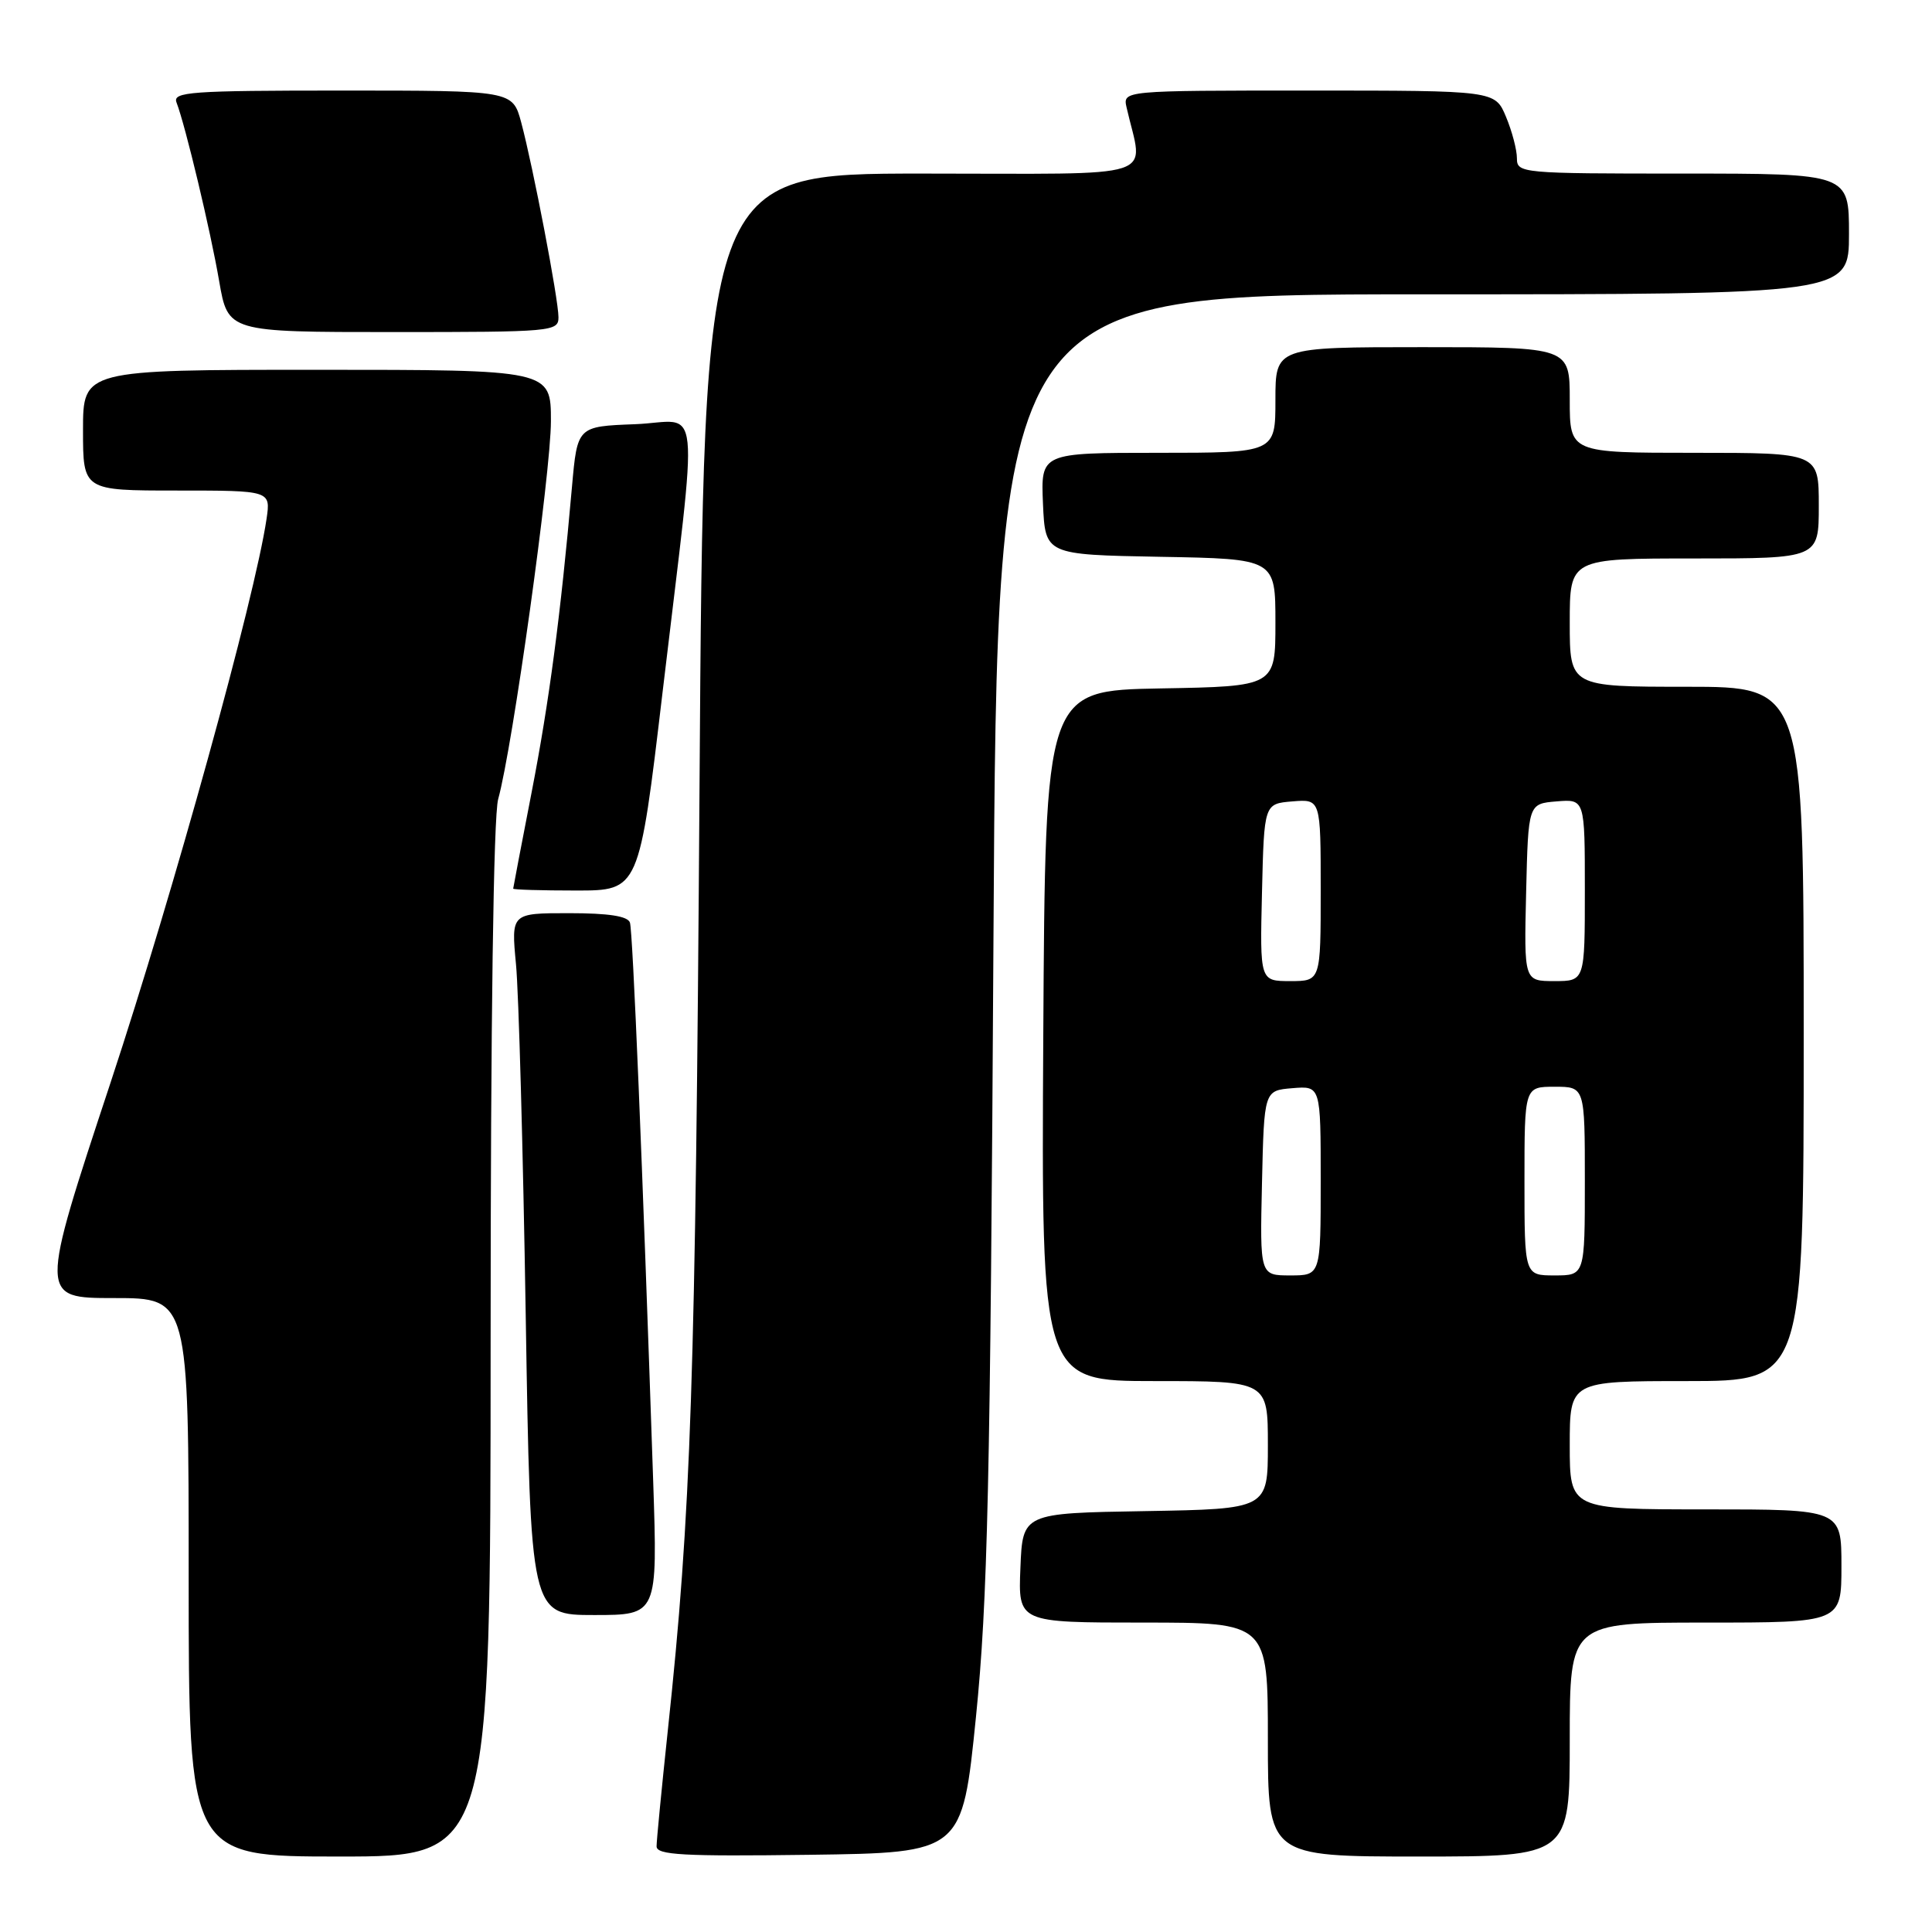 <?xml version="1.0" encoding="UTF-8" standalone="no"?>
<!DOCTYPE svg PUBLIC "-//W3C//DTD SVG 1.1//EN" "http://www.w3.org/Graphics/SVG/1.1/DTD/svg11.dtd" >
<svg xmlns="http://www.w3.org/2000/svg" xmlns:xlink="http://www.w3.org/1999/xlink" version="1.1" viewBox="0 0 256 256">
 <g >
 <path fill="currentColor"
d=" M 65.01 177.75 C 65.01 135.17 65.39 108.14 66.01 105.89 C 67.92 99.04 73.00 62.59 73.00 55.80 C 73.00 49.00 73.00 49.00 42.00 49.00 C 11.00 49.00 11.00 49.00 11.00 57.00 C 11.00 65.00 11.00 65.00 23.44 65.00 C 35.87 65.00 35.87 65.00 35.32 68.75 C 33.77 79.25 23.02 118.11 14.66 143.42 C 5.21 172.00 5.21 172.00 15.11 172.00 C 25.00 172.00 25.00 172.00 25.00 209.00 C 25.00 246.00 25.00 246.00 45.00 246.00 C 65.00 246.00 65.00 246.00 65.01 177.75 Z  M 129.32 227.50 C 130.87 212.15 131.22 196.94 131.64 124.25 C 132.13 39.00 132.13 39.00 188.57 39.00 C 245.00 39.00 245.00 39.00 245.00 31.00 C 245.00 23.00 245.00 23.00 223.00 23.00 C 201.55 23.00 201.00 22.95 201.00 20.97 C 201.00 19.85 200.35 17.38 199.55 15.47 C 198.10 12.00 198.10 12.00 173.43 12.00 C 148.77 12.00 148.77 12.00 149.28 14.25 C 151.48 23.96 154.46 23.00 122.25 23.00 C 93.24 23.00 93.24 23.00 92.69 104.25 C 92.16 183.21 91.58 200.41 88.48 229.38 C 87.67 237.01 87.00 243.88 87.00 244.65 C 87.00 245.80 90.49 245.99 107.25 245.77 C 127.50 245.50 127.50 245.50 129.32 227.50 Z  M 208.00 230.50 C 208.00 215.00 208.00 215.00 226.00 215.00 C 244.00 215.00 244.00 215.00 244.00 207.50 C 244.00 200.00 244.00 200.00 226.00 200.00 C 208.00 200.00 208.00 200.00 208.00 191.50 C 208.00 183.00 208.00 183.00 223.50 183.00 C 239.00 183.00 239.00 183.00 239.00 137.00 C 239.00 91.00 239.00 91.00 223.50 91.00 C 208.00 91.00 208.00 91.00 208.00 82.50 C 208.00 74.00 208.00 74.00 224.50 74.00 C 241.00 74.00 241.00 74.00 241.00 67.00 C 241.00 60.00 241.00 60.00 224.50 60.00 C 208.00 60.00 208.00 60.00 208.00 53.00 C 208.00 46.00 208.00 46.00 188.50 46.00 C 169.00 46.00 169.00 46.00 169.00 53.00 C 169.00 60.00 169.00 60.00 153.45 60.00 C 137.91 60.00 137.91 60.00 138.20 66.75 C 138.50 73.50 138.50 73.50 153.75 73.78 C 169.00 74.05 169.00 74.05 169.00 82.50 C 169.00 90.95 169.00 90.95 153.75 91.22 C 138.50 91.50 138.50 91.50 138.24 137.25 C 137.98 183.00 137.98 183.00 152.99 183.00 C 168.00 183.00 168.00 183.00 168.00 191.48 C 168.00 199.95 168.00 199.95 151.75 200.23 C 135.50 200.50 135.50 200.50 135.21 207.75 C 134.91 215.00 134.91 215.00 151.46 215.00 C 168.00 215.00 168.00 215.00 168.00 230.50 C 168.00 246.00 168.00 246.00 188.00 246.00 C 208.00 246.00 208.00 246.00 208.00 230.50 Z  M 86.55 196.25 C 85.13 154.15 83.85 123.41 83.47 122.25 C 83.19 121.39 80.64 121.00 75.39 121.00 C 67.73 121.00 67.73 121.00 68.37 127.75 C 68.73 131.46 69.31 152.39 69.66 174.25 C 70.30 214.00 70.30 214.00 78.72 214.00 C 87.14 214.00 87.14 214.00 86.55 196.25 Z  M 87.79 91.75 C 92.58 51.27 93.05 55.87 84.13 56.21 C 76.50 56.50 76.50 56.50 75.79 64.50 C 74.28 81.59 72.77 92.99 70.44 105.00 C 69.10 111.88 68.01 117.61 68.00 117.75 C 68.00 117.89 71.75 118.00 76.34 118.00 C 84.68 118.00 84.68 118.00 87.79 91.75 Z  M 74.00 42.04 C 74.00 39.65 70.63 22.07 69.06 16.21 C 67.92 12.00 67.92 12.00 45.35 12.00 C 25.21 12.00 22.85 12.17 23.39 13.58 C 24.57 16.65 27.90 30.59 29.04 37.25 C 30.21 44.00 30.21 44.00 52.10 44.00 C 73.20 44.00 74.00 43.93 74.00 42.04 Z  M 167.22 156.75 C 167.50 144.50 167.50 144.50 171.25 144.19 C 175.00 143.88 175.00 143.88 175.00 156.44 C 175.00 169.00 175.00 169.00 170.97 169.00 C 166.94 169.00 166.94 169.00 167.22 156.75 Z  M 202.00 156.50 C 202.00 144.00 202.00 144.00 206.00 144.00 C 210.00 144.00 210.00 144.00 210.00 156.50 C 210.00 169.00 210.00 169.00 206.00 169.00 C 202.00 169.00 202.00 169.00 202.00 156.50 Z  M 167.22 118.25 C 167.50 106.50 167.50 106.50 171.25 106.19 C 175.00 105.88 175.00 105.88 175.00 117.94 C 175.00 130.00 175.00 130.00 170.97 130.00 C 166.94 130.00 166.94 130.00 167.22 118.25 Z  M 202.22 118.25 C 202.50 106.50 202.50 106.50 206.25 106.19 C 210.00 105.88 210.00 105.88 210.00 117.94 C 210.00 130.00 210.00 130.00 205.97 130.00 C 201.94 130.00 201.94 130.00 202.22 118.25 Z "/>
</g>
</svg>